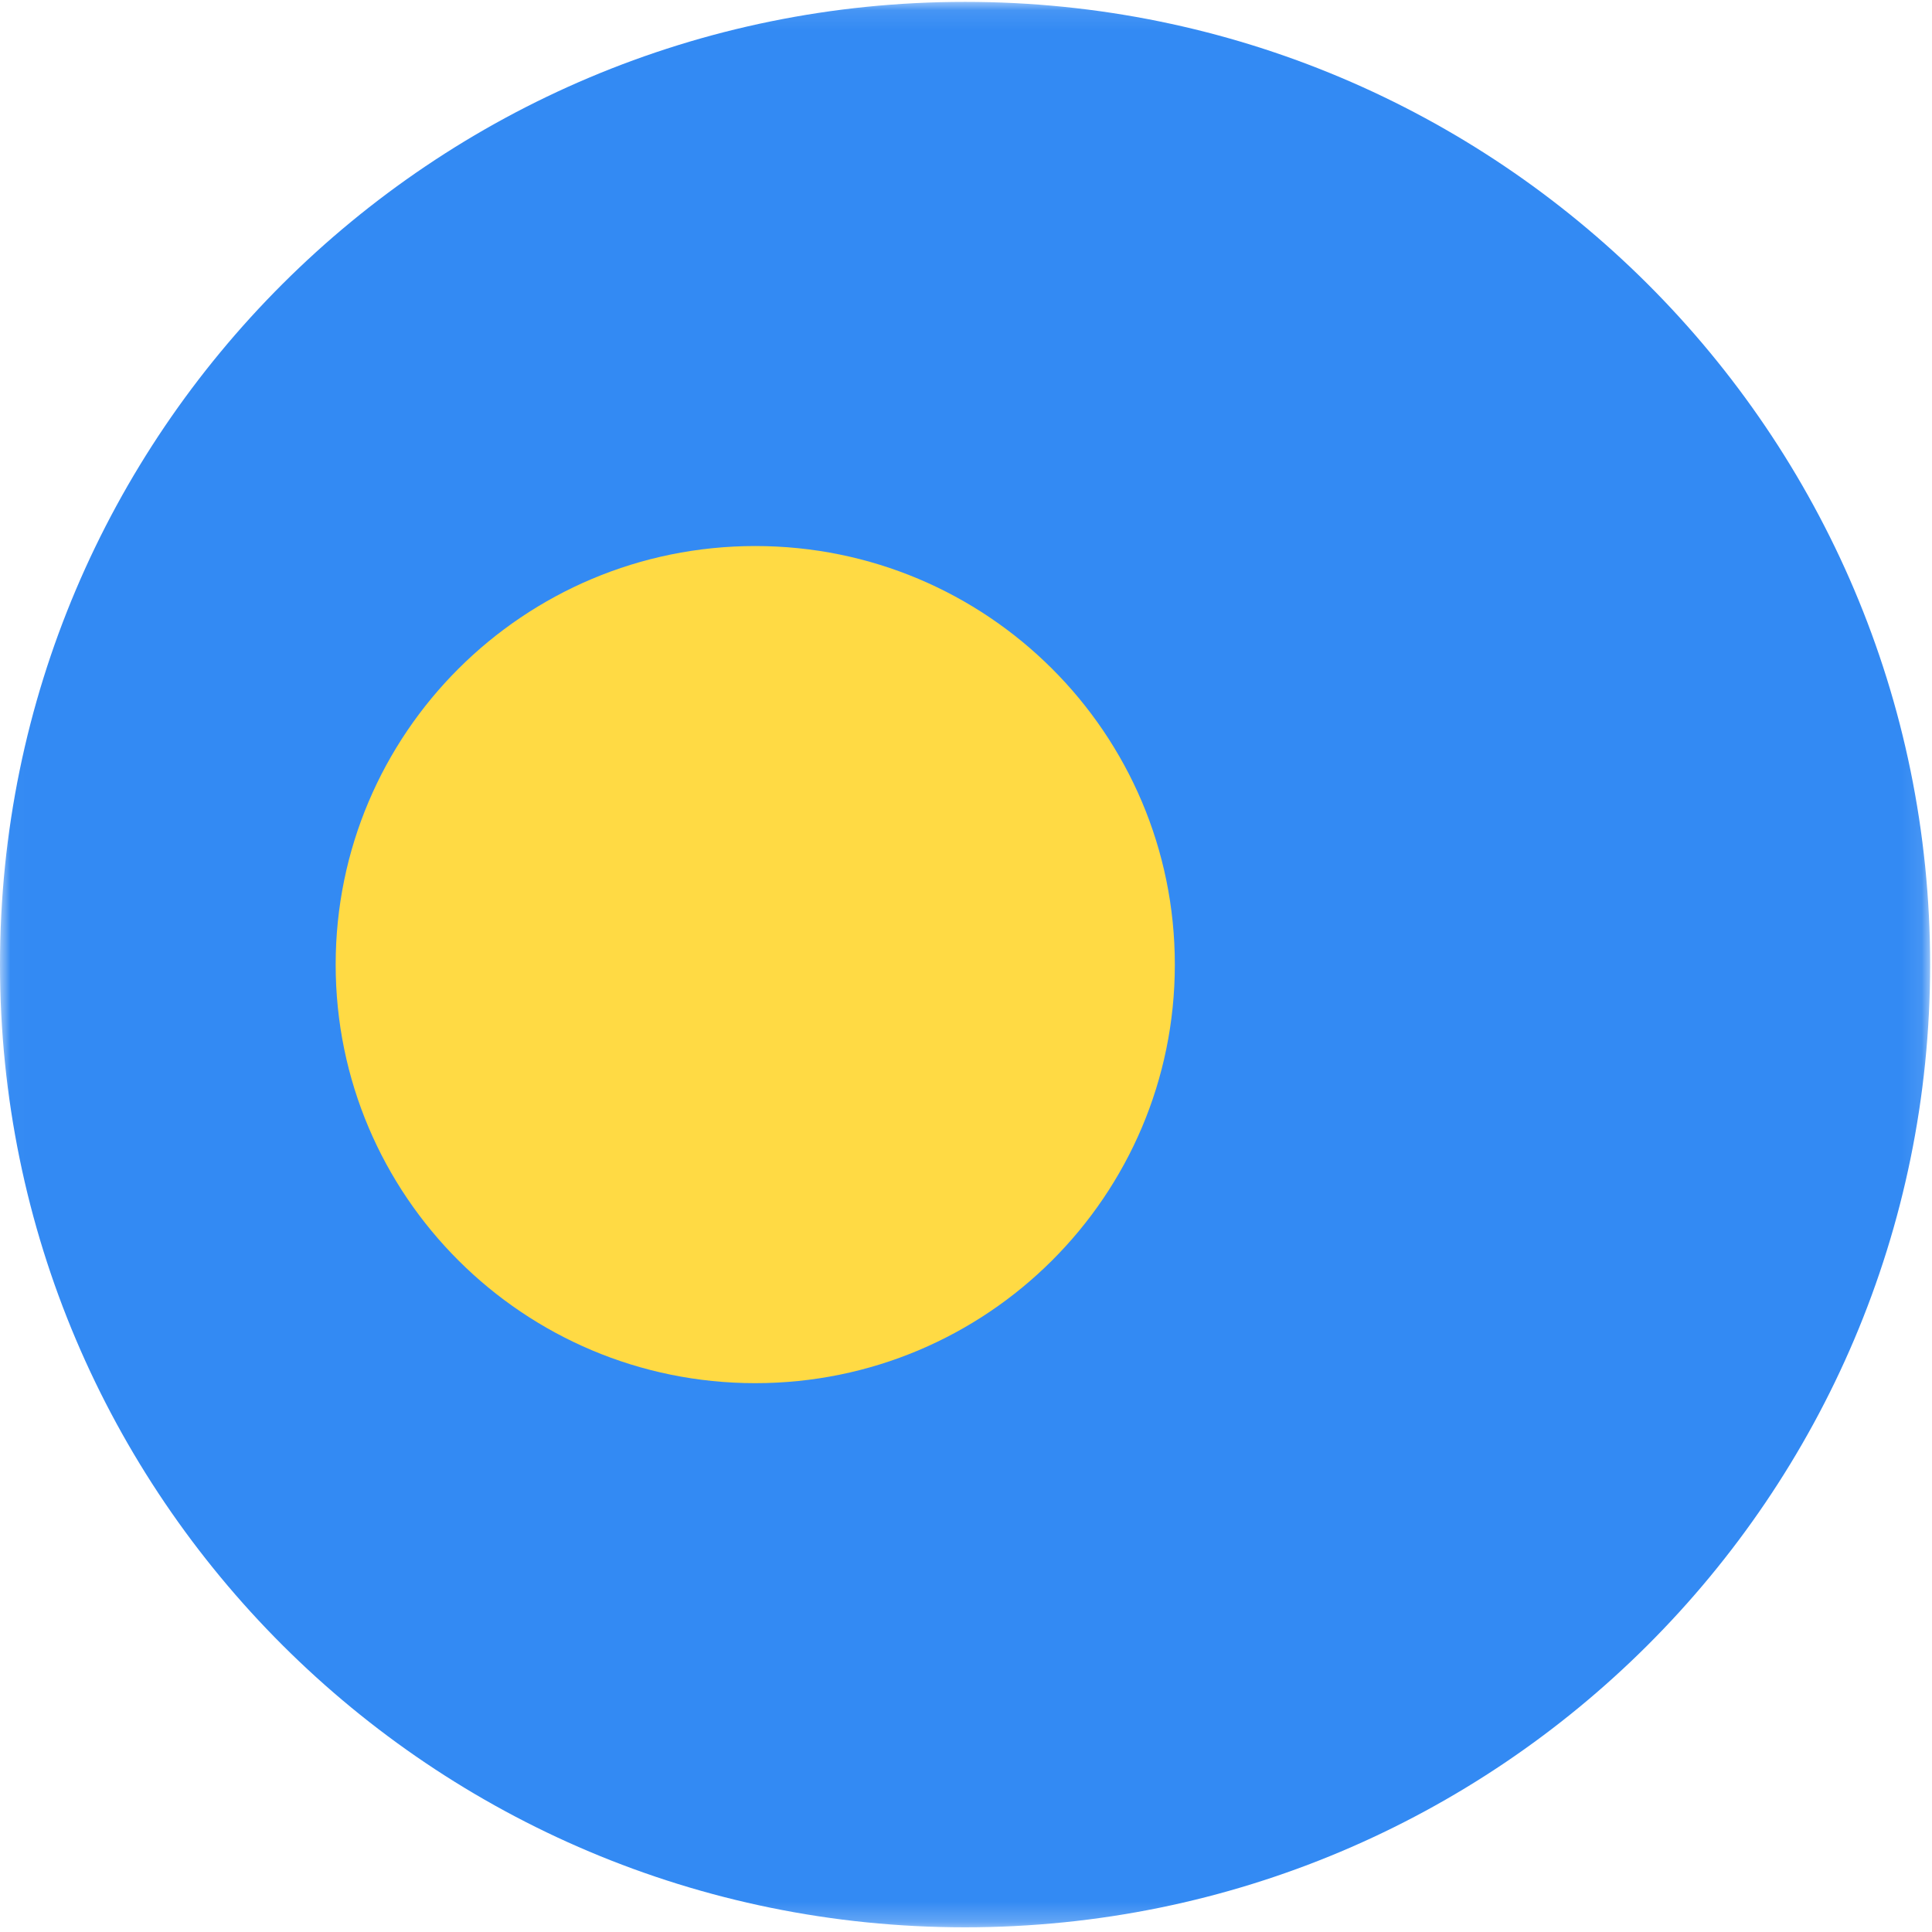 <?xml version="1.0" encoding="UTF-8"?>
<svg width="96px" height="96px" viewBox="0 0 96 96" version="1.1" xmlns="http://www.w3.org/2000/svg" xmlns:xlink="http://www.w3.org/1999/xlink">
    <title>palau</title>
    <desc>designed by Freepik from Flaticon</desc>
    <defs>
        <polygon id="path-1" points="0.014 0.093 0.014 95.767 95.907 95.767 95.907 0.093"></polygon>
    </defs>
    <g id="Page-1" stroke="none" stroke-width="1" fill="none" fill-rule="evenodd">
        <g id="palau">
            <g id="Group-3">
                <mask id="mask-2" fill="white">
                    <use xlink:href="#path-1"></use>
                </mask>
                <g id="Clip-2"></g>
                <path d="M95.907,47.93 C95.907,74.349 74.437,95.767 47.953,95.767 C21.469,95.767 0,74.349 0,47.93 C0,21.51 21.469,0.093 47.953,0.093 C74.437,0.093 95.907,21.51 95.907,47.93 Z" id="Fill-1" fill="#338AF3" mask="url(#mask-2)"></path>
            </g>
            <path d="M58.377,47.93 C58.377,59.417 49.044,68.729 37.528,68.729 C26.014,68.729 16.679,59.417 16.679,47.93 C16.679,36.443 26.014,27.132 37.528,27.132 C49.044,27.132 58.377,36.443 58.377,47.93 Z" id="Fill-4" fill="#FFDA44"></path>
        </g>
    </g>
</svg>